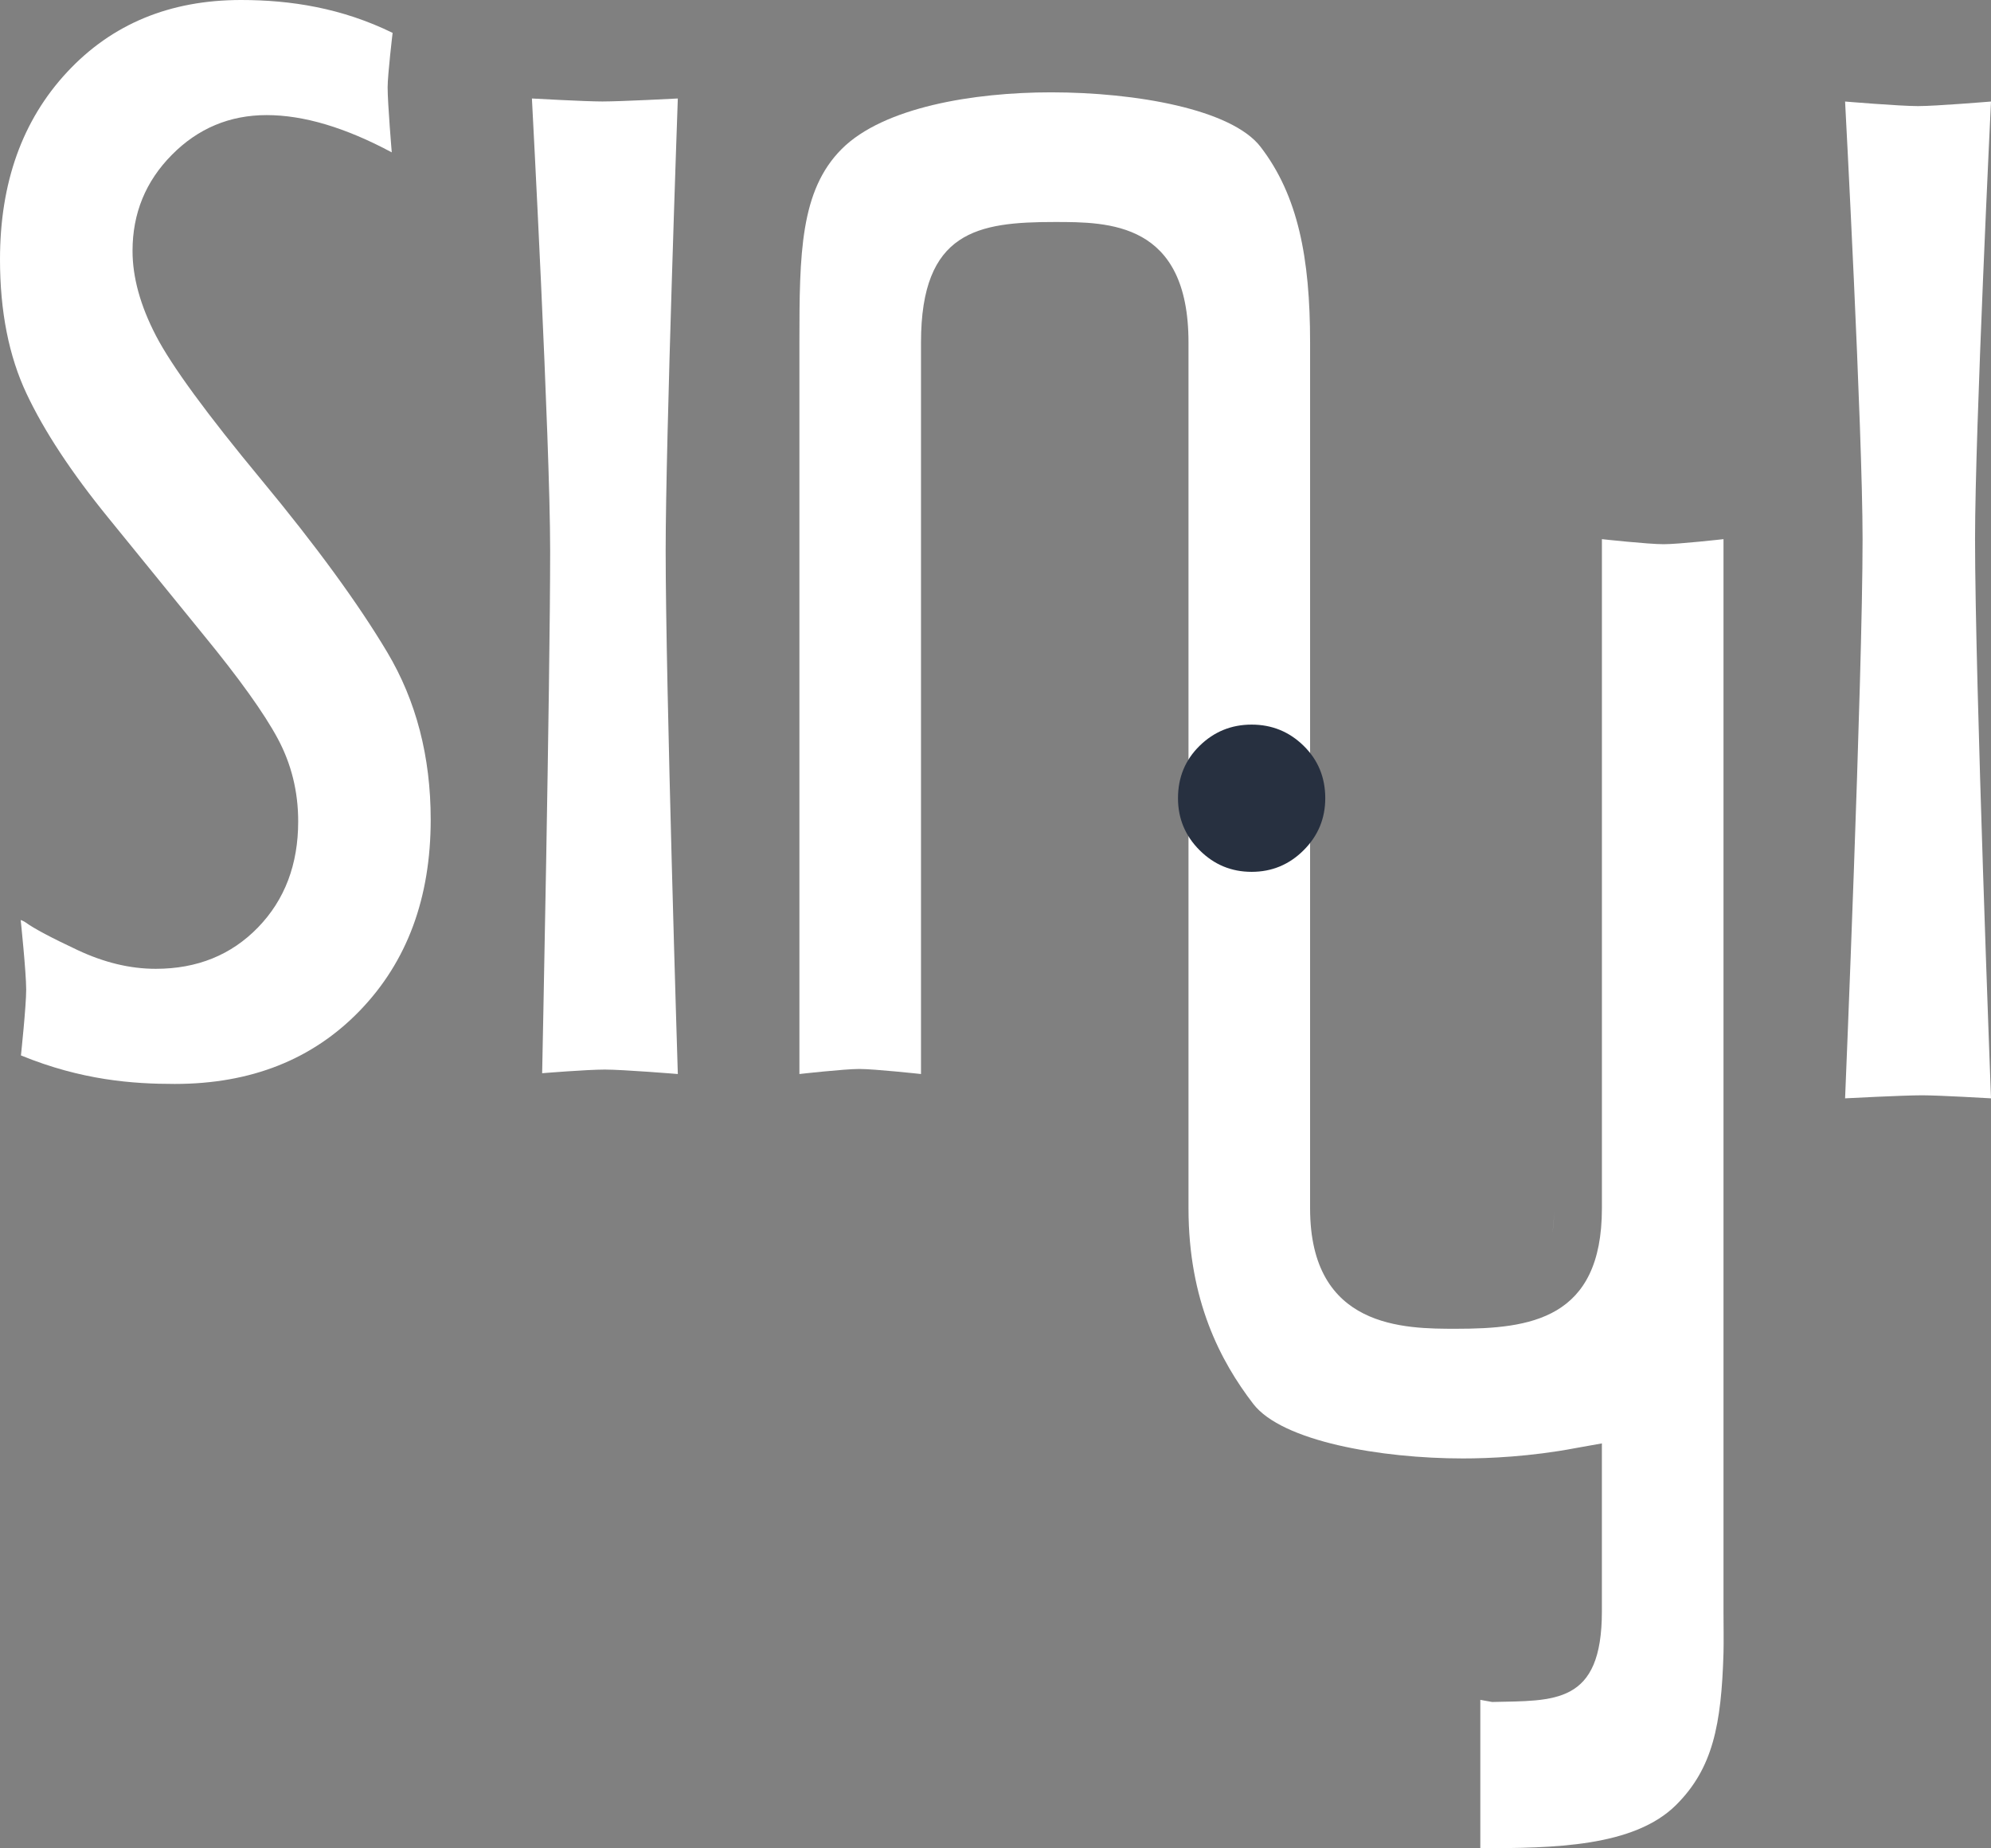 <?xml version="1.0" encoding="utf-8"?>
<!-- Generator: Adobe Illustrator 16.0.0, SVG Export Plug-In . SVG Version: 6.00 Build 0)  -->
<!DOCTYPE svg PUBLIC "-//W3C//DTD SVG 1.1//EN" "http://www.w3.org/Graphics/SVG/1.1/DTD/svg11.dtd">
<svg version="1.1" xmlns="http://www.w3.org/2000/svg" xmlns:xlink="http://www.w3.org/1999/xlink" x="0px" y="0px"
	 width="81.873px" height="76.019px" viewBox="0 0 81.873 76.019" enable-background="new 0 0 81.873 76.019" xml:space="preserve">
<rect x="0" y="0" width="81.873" height="76.019" fill="#808080" stroke="none"/>
<g id="圖層_1">
	<g>
		<path fill="#FFFFFF" d="M43.373,9.131c2.215,0,5.5,0,5.5,4.953v18.092h5V14.084c0-3.484-0.498-6.039-2.035-8.042
			c-1.191-1.55-5.131-2.244-8.616-2.244c-3.188,0-6.891,0.612-8.608,2.329c-1.71,1.711-1.741,4.313-1.741,7.957v30.092
			c0,0,1.844-0.208,2.459-0.208c0.635,0,2.541,0.208,2.541,0.208V14.084C37.873,9.497,40.22,9.131,43.373,9.131z"/>
		<g>
			<path fill="#FFFFFF" d="M60.873,69.917v6.102c3-0.001,6.318-0.047,8.057-1.784c1.505-1.505,1.855-3.29,1.943-6.247
				c0.013-0.427,0-1.258,0-1.71c0-3.516,0-10.333,0-16.577c0-2.922,0-8.126,0-13.385c0-8.22,0-14.14,0-14.14
				s-1.841,0.208-2.458,0.208c-0.638,0.001-2.542-0.208-2.542-0.208v27.525c0,4.571-2.953,4.953-6,4.953c-2.105,0-6,0-6-4.953
				V34.176h-5v15.525c0,3.792,1.317,6.29,2.662,8.042c1.185,1.542,5.249,2.245,8.627,2.245c1.059,0,2.774-0.074,4.624-0.425
				l1.086-0.194v6.91c0,3.85-1.954,3.665-4.515,3.726L60.873,69.917z"/>
			<path fill="#FFFFFF" d="M63.91,49.702c0,0.383-0.032,0.714-0.074,1.03C63.881,50.428,63.91,50.093,63.91,49.702z"/>
		</g>
		<path fill="#FFFFFF" d="M75.873,4.176c0,0,0.719,13.5,0.719,18c0,5.75-0.719,23-0.719,23s2.375-0.125,3.167-0.125
			c0.708,0,2.833,0.125,2.833,0.125s-0.656-17.25-0.656-23c0-4.5,0.656-18,0.656-18s-2.261,0.188-3,0.188
			C78.112,4.364,75.873,4.176,75.873,4.176z"/>
		<path fill="#FFFFFF" d="M27.873,44.176c0,0-0.5-16.025-0.5-21.53c0-4.526,0.5-18.595,0.5-18.595s-2.323,0.123-3.104,0.123
			c-0.719,0-2.896-0.123-2.896-0.123s0.75,14.068,0.75,18.595c0,5.505-0.329,21.497-0.329,21.497s1.829-0.15,2.579-0.15
			S27.873,44.176,27.873,44.176z"/>
		<path fill="#273040" d="M51.469,35.86c-0.834,0-1.546-0.296-2.139-0.889c-0.592-0.591-0.889-1.305-0.889-2.139
			c0-0.856,0.296-1.574,0.889-2.156c0.593-0.581,1.305-0.872,2.139-0.872s1.547,0.291,2.139,0.872
			c0.593,0.582,0.889,1.3,0.889,2.156c0,0.834-0.296,1.547-0.889,2.139C53.016,35.563,52.303,35.86,51.469,35.86z"/>
		<g>
			<path fill="#FFFFFF" d="M16.11,6.267c-1.907-1.021-3.622-1.533-5.143-1.533c-1.521,0-2.822,0.545-3.9,1.635
				C5.989,7.458,5.45,8.774,5.45,10.318c0,1.09,0.321,2.253,0.963,3.49c0.642,1.237,2.09,3.217,4.343,5.937
				c2.252,2.721,3.975,5.081,5.167,7.081c1.192,2,1.788,4.295,1.788,6.885c0,3.227-0.971,5.846-2.913,7.857
				c-1.941,2.011-4.479,3.016-7.612,3.016c-1.726,0-3.827-0.151-6.325-1.173c0,0,0.217-2.034,0.216-2.712
				c-0.001-0.715-0.226-2.859-0.226-2.859c0.068,0.022,0.136,0.057,0.204,0.102c0.341,0.25,1.057,0.63,2.146,1.141
				c1.09,0.511,2.157,0.766,3.202,0.766c1.703,0,3.105-0.567,4.207-1.703c1.101-1.136,1.652-2.589,1.652-4.361
				c0-1.226-0.28-2.361-0.841-3.406c-0.561-1.044-1.578-2.465-3.051-4.263l-3.911-4.811c-1.519-1.866-2.642-3.571-3.369-5.116
				C0.363,14.646,0,12.805,0,10.669c0-3.158,0.92-5.726,2.759-7.703S6.982,0,9.912,0c2.043,0,4.144,0.329,6.233,1.352
				c0,0-0.205,1.725-0.205,2.24C15.94,4.26,16.11,6.267,16.11,6.267z"/>
		</g>
	</g>
</g>
<g id="網頁設計1" display="none">
</g>
<g id="網頁設計_x5F_深">
</g>
<g id="配色" display="none">
</g>
<g id="Logo" display="none">
</g>
<g id="吉祥物設計" display="none">
</g>
</svg>
